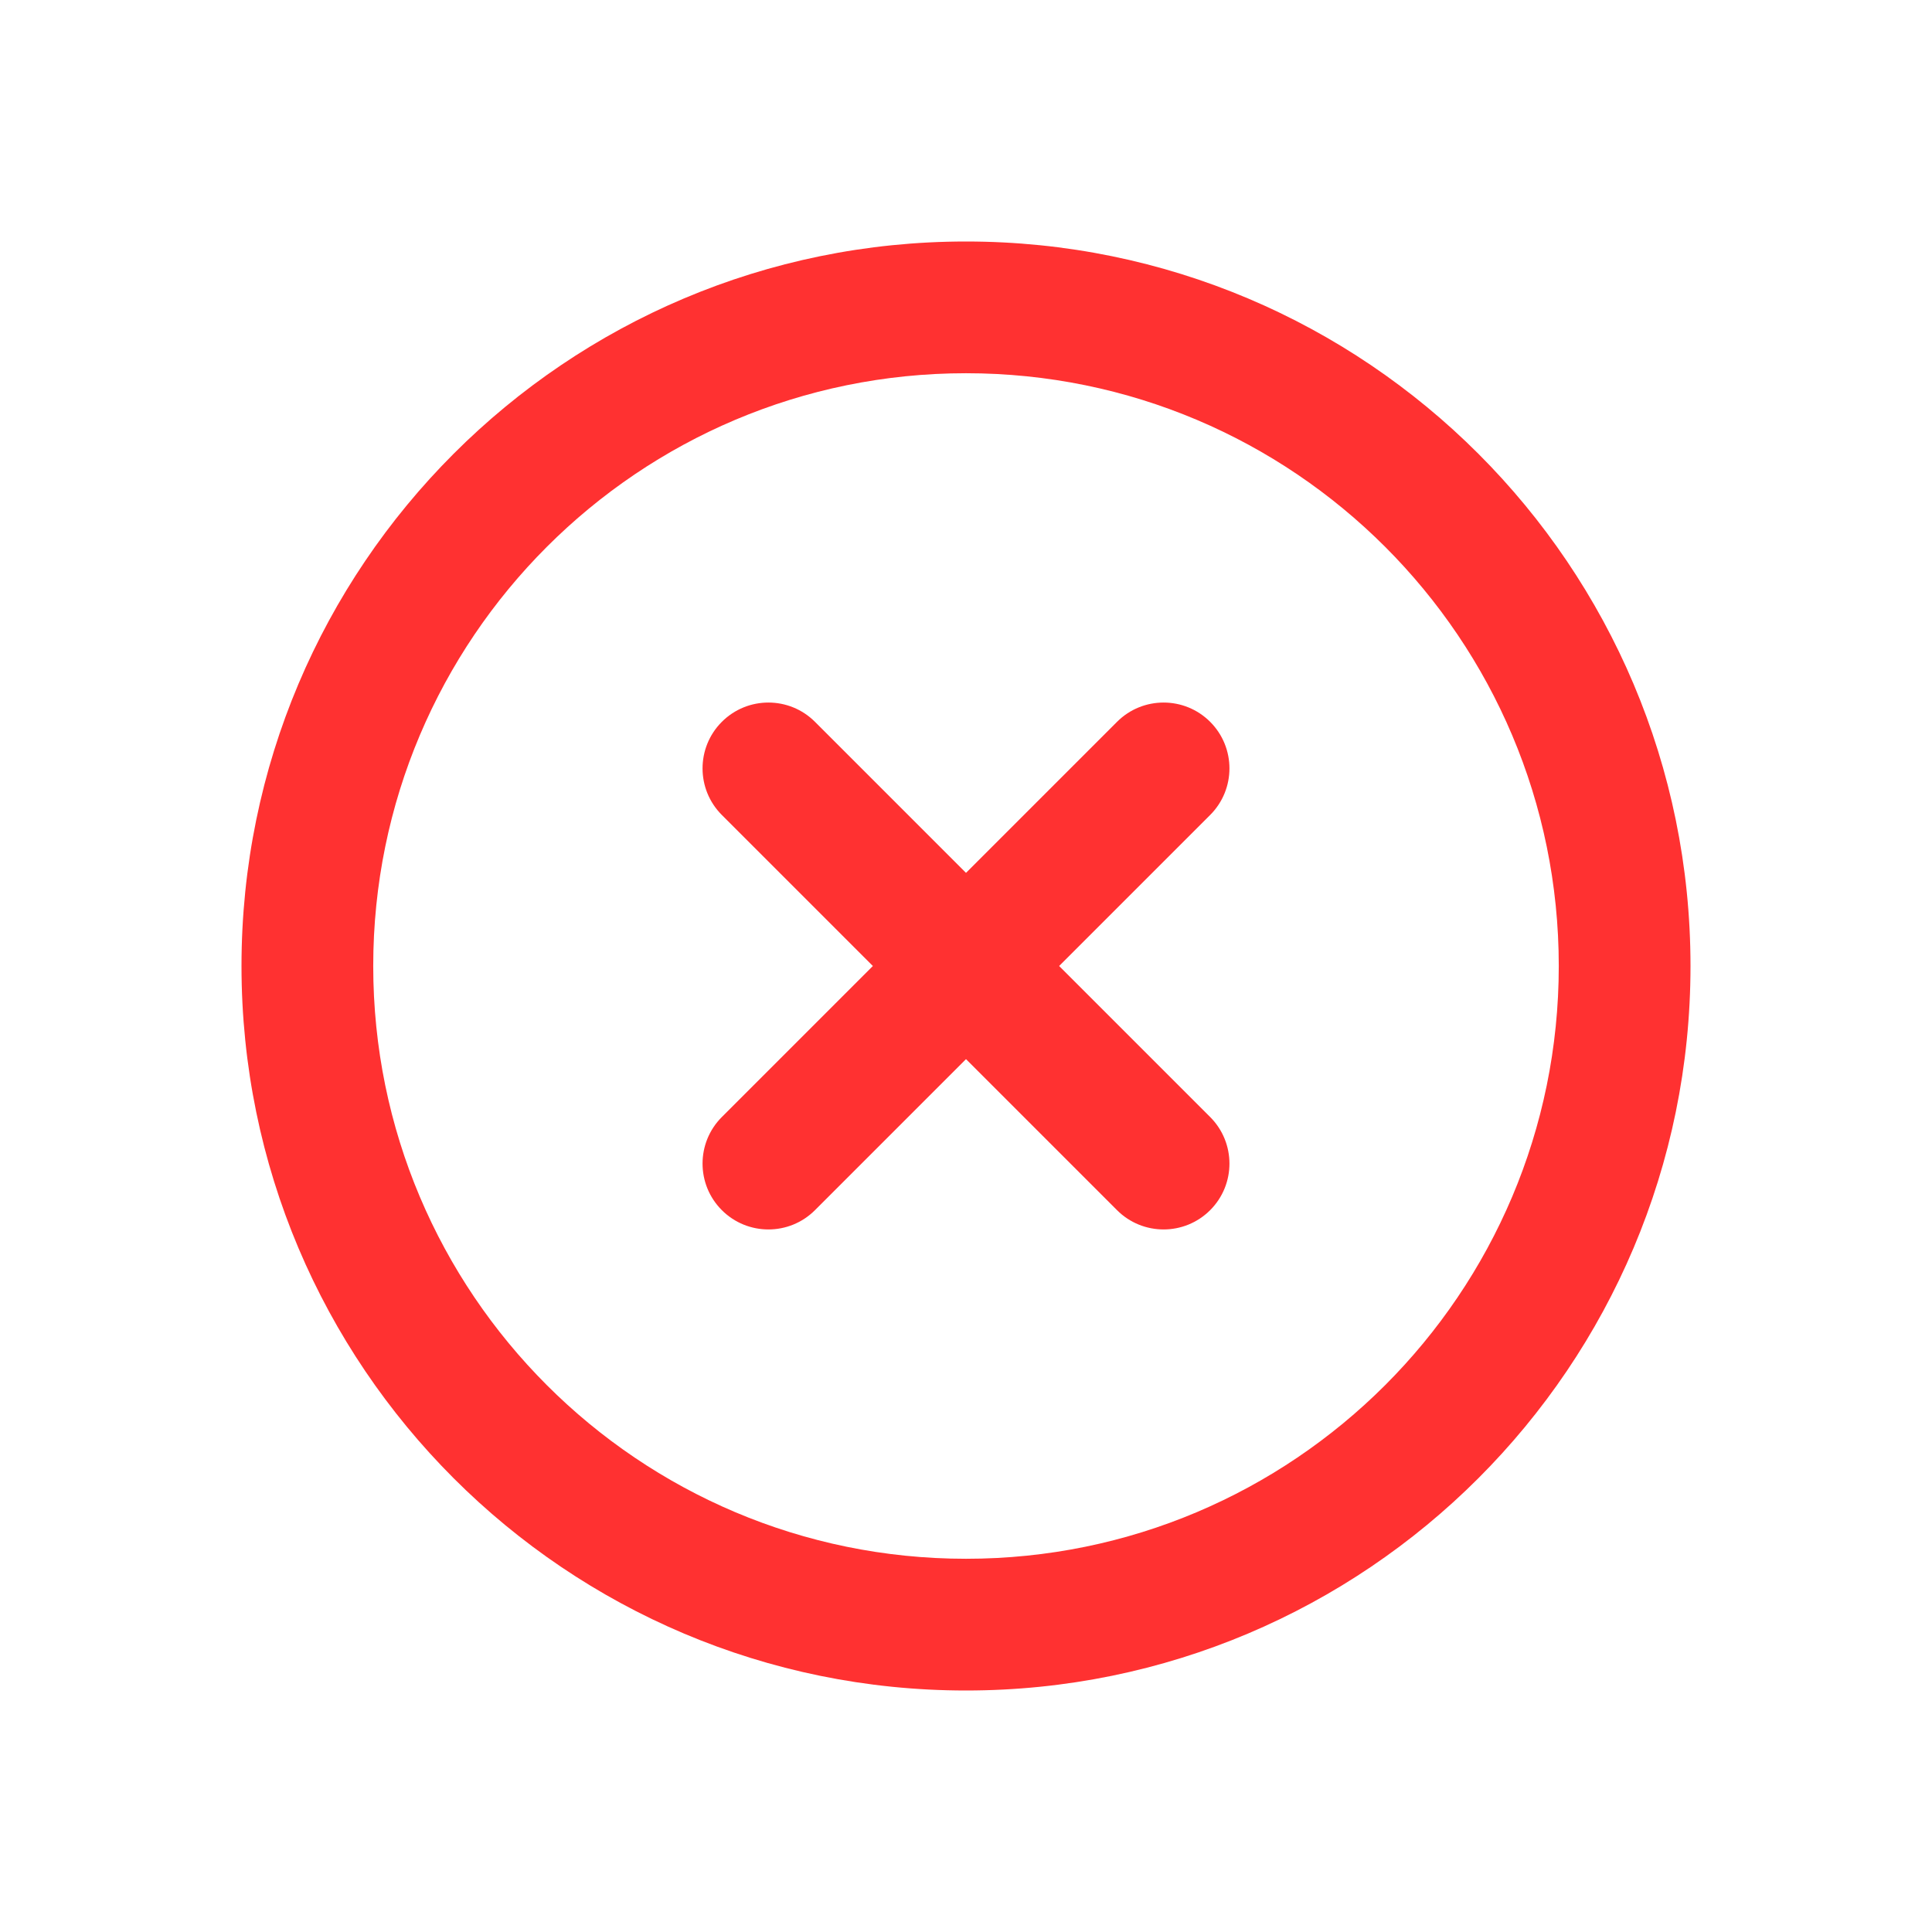 <svg width="148" height="148" viewBox="0 0 148 148" fill="none" xmlns="http://www.w3.org/2000/svg">
<path fill-rule="evenodd" clip-rule="evenodd" d="M74 28.591C48.921 28.591 28.591 48.921 28.591 74C28.591 99.079 48.921 119.409 74 119.409C99.079 119.409 119.409 99.079 119.409 74C119.409 48.921 99.079 28.591 74 28.591ZM18.5 74C18.5 43.348 43.348 18.5 74 18.5C104.652 18.5 129.5 43.348 129.5 74C129.5 104.652 104.652 129.5 74 129.5C43.348 129.5 18.5 104.652 18.5 74ZM92.704 55.296C94.674 57.266 94.674 60.461 92.704 62.431L81.135 74L92.704 85.569C94.674 87.539 94.674 90.734 92.704 92.704C90.734 94.674 87.539 94.674 85.569 92.704L74 81.135L62.431 92.704C60.461 94.674 57.266 94.674 55.296 92.704C53.326 90.734 53.326 87.539 55.296 85.569L66.865 74L55.296 62.431C53.326 60.461 53.326 57.266 55.296 55.296C57.266 53.326 60.461 53.326 62.431 55.296L74 66.865L85.569 55.296C87.539 53.326 90.734 53.326 92.704 55.296Z" fill="#FF3131"/>
</svg>

